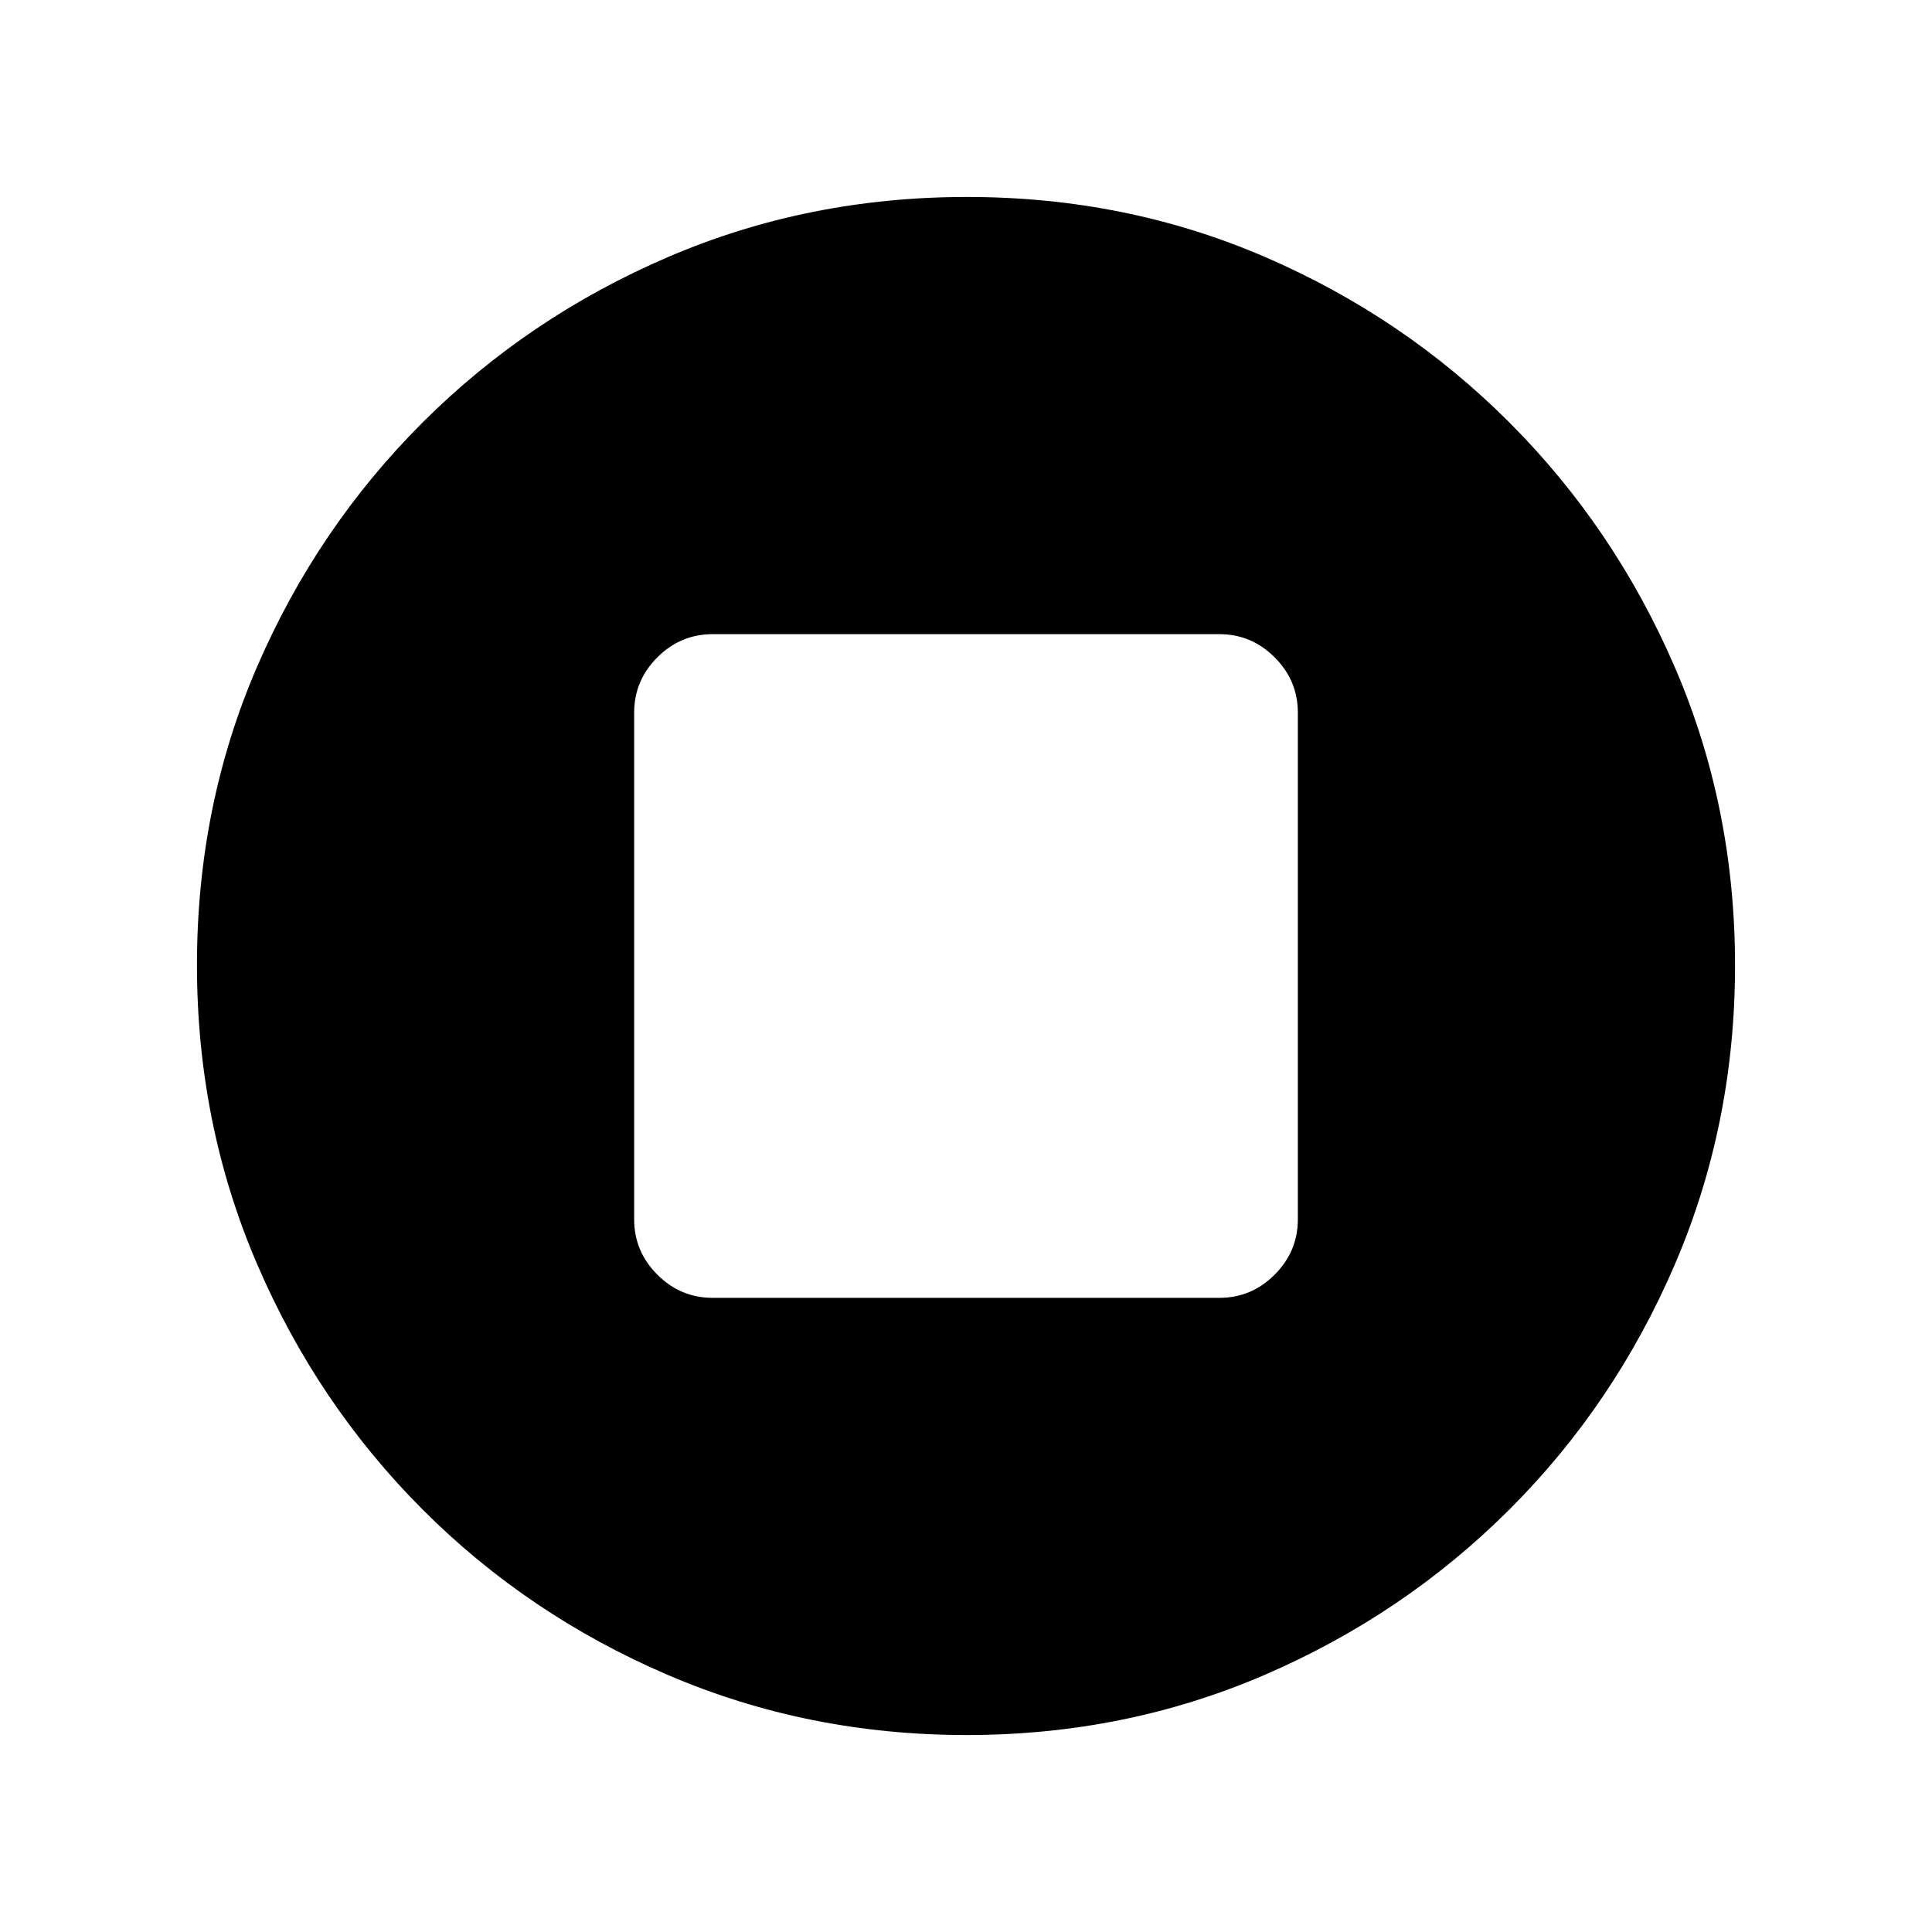 <svg xmlns="http://www.w3.org/2000/svg" height="20" viewBox="0 -960 960 960" width="20"><path d="M354.11-315.11h251.78q15.95 0 27.48-11.52 11.52-11.53 11.52-27.48v-251.78q0-15.95-11.52-27.48-11.53-11.52-27.48-11.52H354.11q-15.95 0-27.48 11.52-11.52 11.53-11.52 27.48v251.78q0 15.95 11.52 27.48 11.53 11.52 27.48 11.52ZM480.28-97.87q-78.86 0-148.45-29.86-69.6-29.86-121.93-82.29-52.33-52.44-82.18-121.92-29.85-69.48-29.85-148.52 0-79.12 29.86-148.21 29.86-69.1 82.29-121.43 52.44-52.33 121.92-82.18 69.48-29.85 148.52-29.85 79.12 0 148.21 29.86 69.1 29.86 121.43 82.29 52.33 52.44 82.18 121.68 29.85 69.25 29.85 148.02 0 78.86-29.86 148.45-29.86 69.6-82.29 121.93-52.44 52.33-121.68 82.18-69.25 29.85-148.02 29.85Z"/></svg>